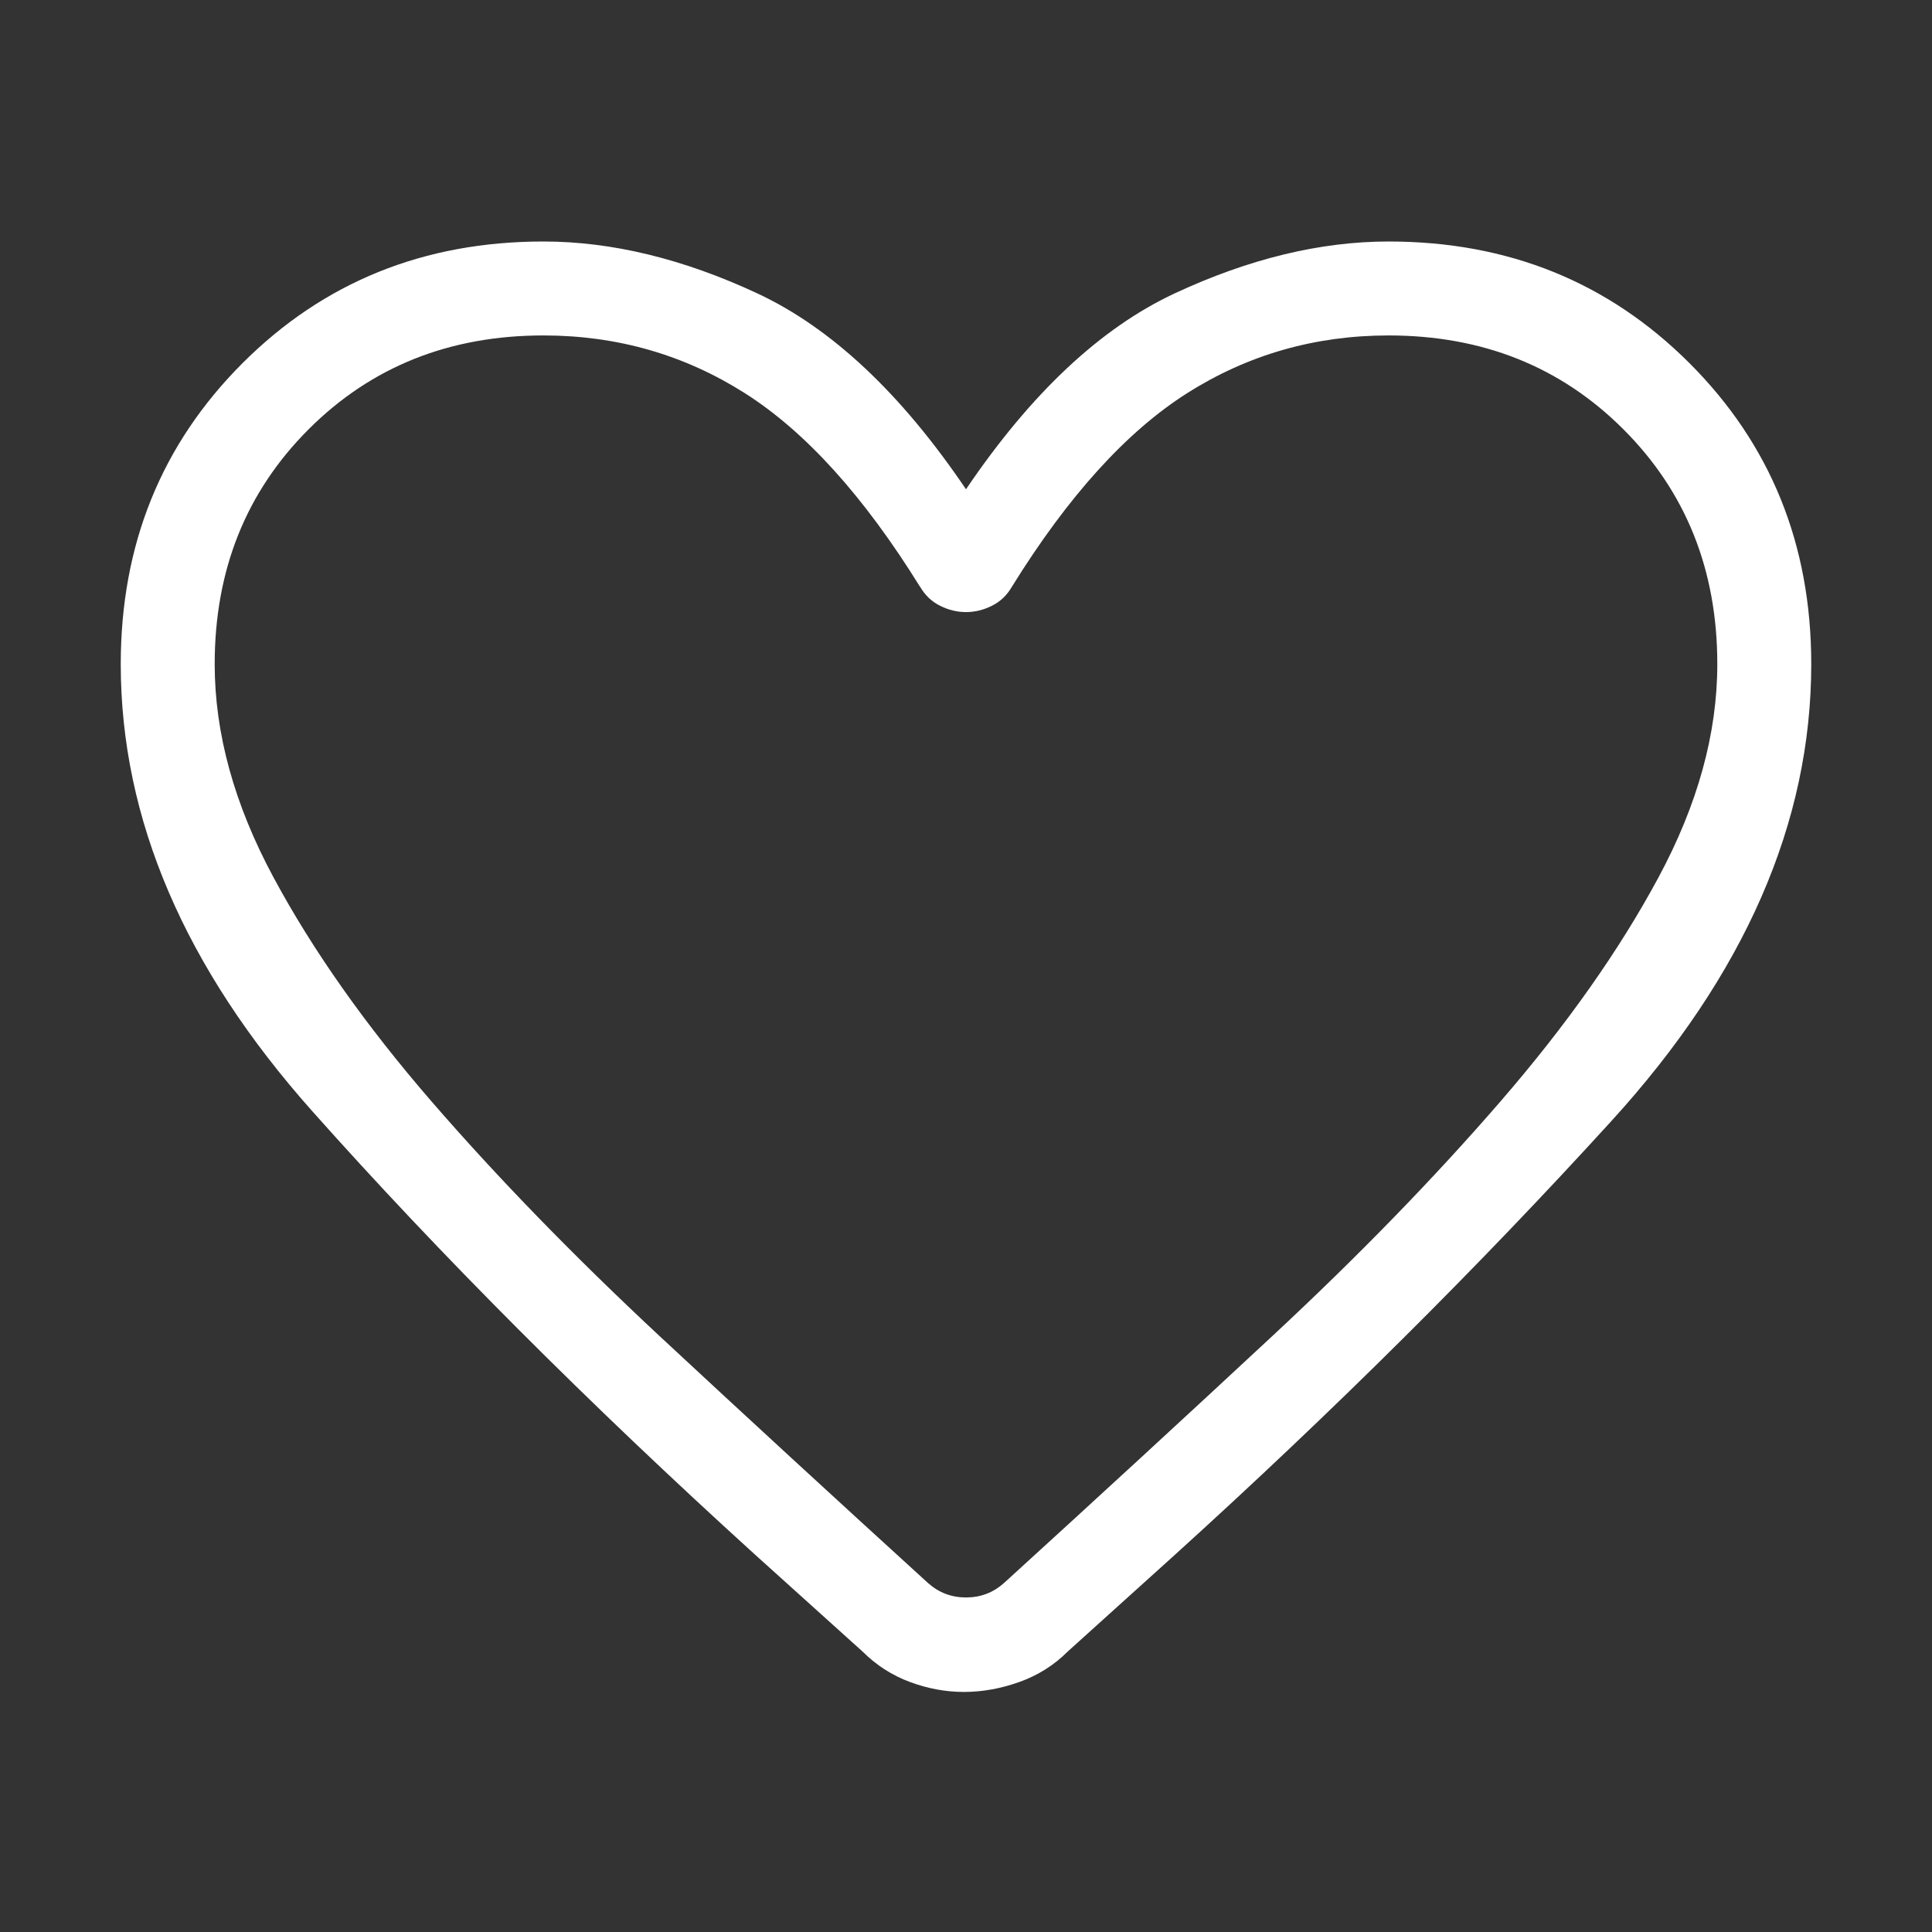 <svg width="32" height="32" viewBox="0 0 32 32" fill="none" xmlns="http://www.w3.org/2000/svg">
<rect x="0" y="0" width="32" height="32" fill="#333333" stroke="none"/>
<path d="M15.969 28.024C15.666 28.024 15.367 27.969 15.071 27.859C14.776 27.749 14.515 27.582 14.289 27.357L12.503 25.747C9.734 23.232 7.292 20.786 5.176 18.409C3.059 16.033 2 13.564 2 11C2 9.021 2.672 7.36 4.016 6.016C5.36 4.672 7.021 4 9 4C10.134 4 11.316 4.287 12.545 4.86C13.773 5.434 14.925 6.515 16 8.104C17.075 6.515 18.227 5.434 19.455 4.86C20.684 4.287 21.866 4 23 4C24.979 4 26.64 4.672 27.984 6.016C29.328 7.36 30 9.021 30 11C30 13.623 28.898 16.144 26.694 18.563C24.491 20.982 22.079 23.379 19.458 25.754L17.682 27.357C17.456 27.583 17.189 27.75 16.884 27.859C16.578 27.968 16.273 28.023 15.97 28.024M15.239 9.72C14.308 8.218 13.34 7.148 12.335 6.511C11.33 5.874 10.219 5.556 9 5.556C7.444 5.556 6.148 6.074 5.111 7.111C4.074 8.148 3.556 9.444 3.556 11C3.556 12.149 3.881 13.327 4.531 14.534C5.181 15.742 6.054 16.98 7.15 18.246C8.246 19.511 9.505 20.806 10.927 22.132C12.351 23.456 13.833 24.819 15.372 26.221C15.551 26.38 15.76 26.459 16 26.459C16.24 26.459 16.449 26.38 16.628 26.221C18.167 24.819 19.649 23.455 21.073 22.13C22.495 20.807 23.754 19.512 24.85 18.246C25.946 16.98 26.819 15.742 27.469 14.534C28.119 13.327 28.444 12.149 28.444 11C28.444 9.444 27.926 8.148 26.889 7.111C25.852 6.074 24.556 5.556 23 5.556C21.782 5.556 20.67 5.874 19.665 6.511C18.659 7.148 17.69 8.218 16.759 9.72C16.678 9.86 16.568 9.965 16.428 10.034C16.288 10.104 16.145 10.138 16 10.138C15.855 10.138 15.712 10.104 15.572 10.034C15.432 9.965 15.322 9.86 15.241 9.72" fill="white"/>
</svg>

